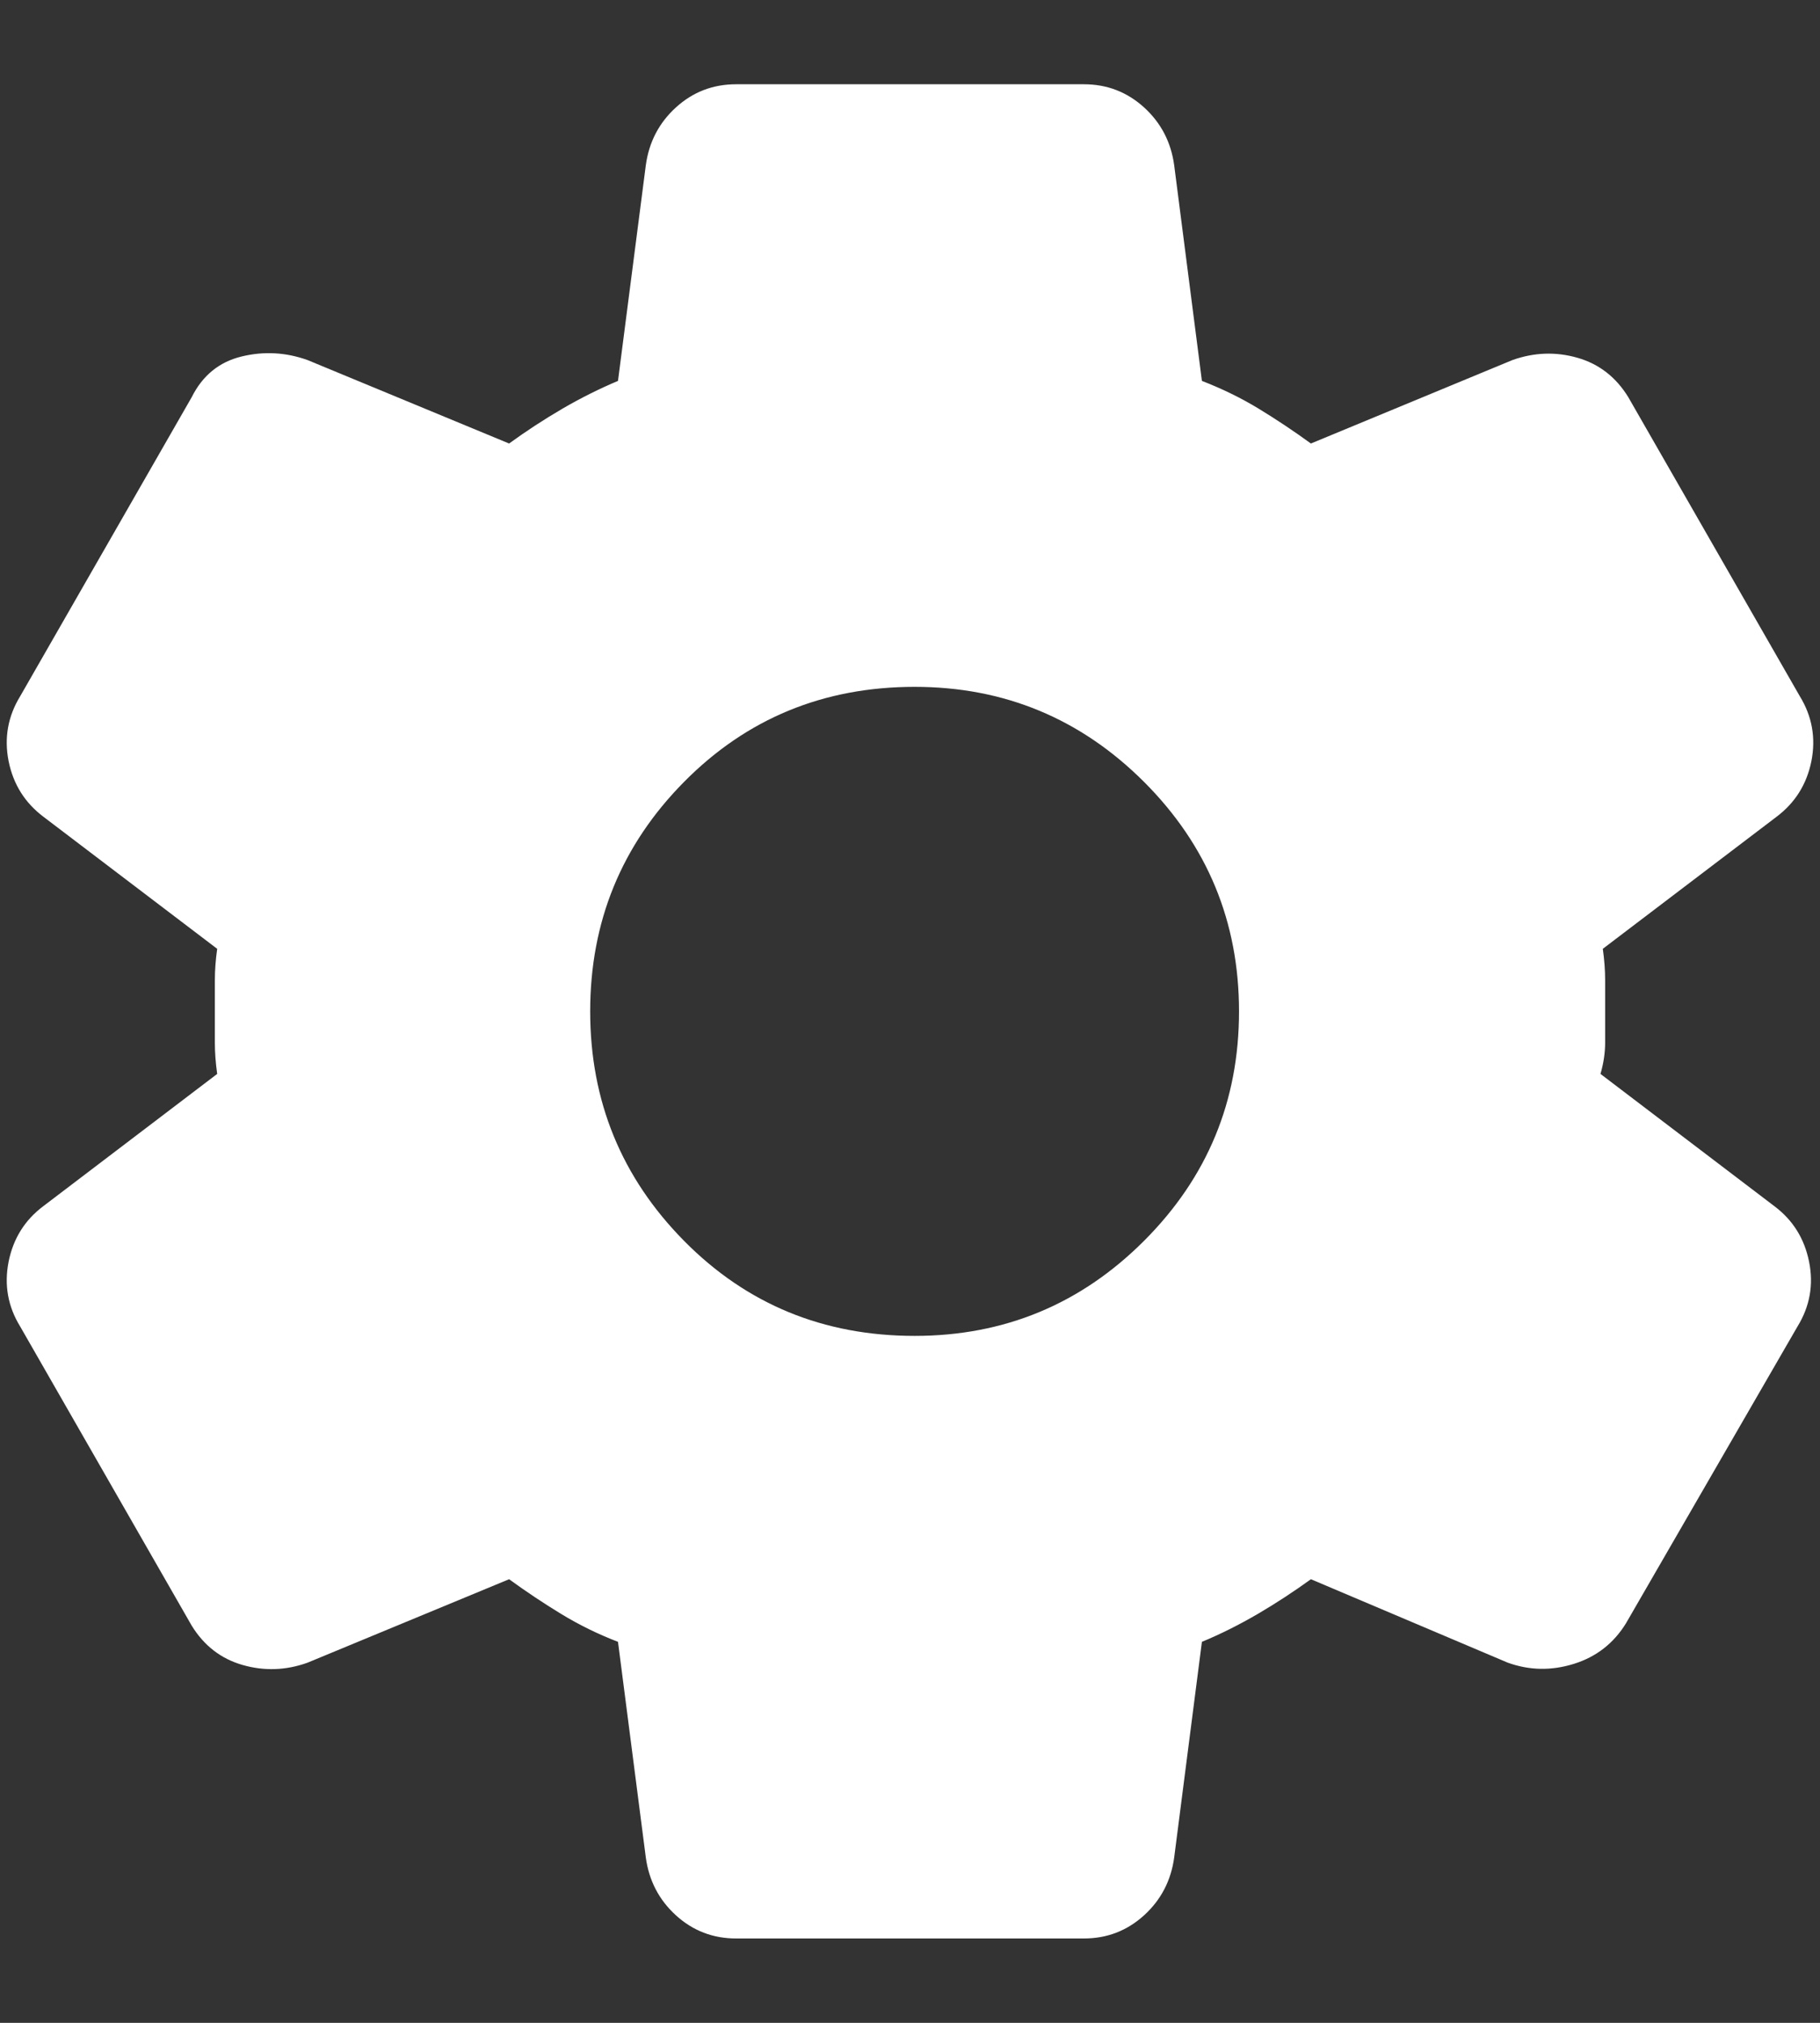 <svg width="18" height="20" viewBox="0 0 18 20" fill="none" xmlns="http://www.w3.org/2000/svg">
<rect x="0" y="0" width="18" height="20" fill="#333333" stroke="none"/>
<path d="M10.719 19.166H7.281C7.052 19.166 6.853 19.09 6.685 18.937C6.517 18.784 6.418 18.593 6.387 18.364L6.112 16.233C5.914 16.157 5.727 16.065 5.551 15.958C5.375 15.851 5.203 15.736 5.035 15.614L3.042 16.439C2.828 16.516 2.614 16.523 2.4 16.462C2.186 16.401 2.018 16.271 1.896 16.073L0.2 13.116C0.078 12.918 0.04 12.704 0.085 12.475C0.131 12.245 0.246 12.062 0.429 11.925L2.148 10.618C2.133 10.511 2.125 10.408 2.125 10.309V9.691C2.125 9.591 2.133 9.488 2.148 9.381L0.429 8.075C0.246 7.937 0.131 7.754 0.085 7.525C0.04 7.296 0.078 7.082 0.2 6.883L1.896 3.927C2.003 3.713 2.167 3.579 2.388 3.525C2.609 3.471 2.827 3.483 3.042 3.56L5.035 4.385C5.203 4.263 5.379 4.148 5.562 4.041C5.746 3.934 5.929 3.843 6.112 3.766L6.387 1.635C6.418 1.406 6.517 1.215 6.685 1.062C6.853 0.909 7.052 0.833 7.281 0.833H10.719C10.948 0.833 11.146 0.909 11.315 1.062C11.483 1.215 11.582 1.406 11.613 1.635L11.887 3.766C12.086 3.843 12.273 3.934 12.449 4.041C12.625 4.148 12.797 4.263 12.965 4.385L14.958 3.56C15.172 3.484 15.386 3.476 15.6 3.537C15.814 3.598 15.982 3.728 16.104 3.927L17.8 6.883C17.922 7.082 17.96 7.296 17.915 7.525C17.869 7.754 17.754 7.937 17.571 8.075L15.852 9.381C15.867 9.488 15.875 9.591 15.875 9.691V10.309C15.875 10.408 15.86 10.511 15.829 10.618L17.548 11.925C17.731 12.062 17.846 12.245 17.892 12.475C17.938 12.704 17.899 12.918 17.777 13.116L16.081 16.05C15.959 16.248 15.787 16.382 15.565 16.451C15.343 16.52 15.126 16.516 14.912 16.439L12.965 15.614C12.796 15.736 12.621 15.851 12.438 15.958C12.254 16.065 12.071 16.157 11.887 16.233L11.613 18.364C11.582 18.593 11.483 18.784 11.315 18.937C11.146 19.09 10.948 19.166 10.719 19.166ZM9.046 13.208C9.932 13.208 10.688 12.895 11.315 12.268C11.941 11.642 12.254 10.886 12.254 10C12.254 9.114 11.941 8.357 11.315 7.731C10.688 7.105 9.932 6.791 9.046 6.791C8.144 6.791 7.384 7.105 6.765 7.731C6.146 8.357 5.837 9.114 5.837 10C5.837 10.886 6.147 11.642 6.765 12.268C7.384 12.895 8.144 13.208 9.046 13.208Z" fill="white"/>
</svg>

